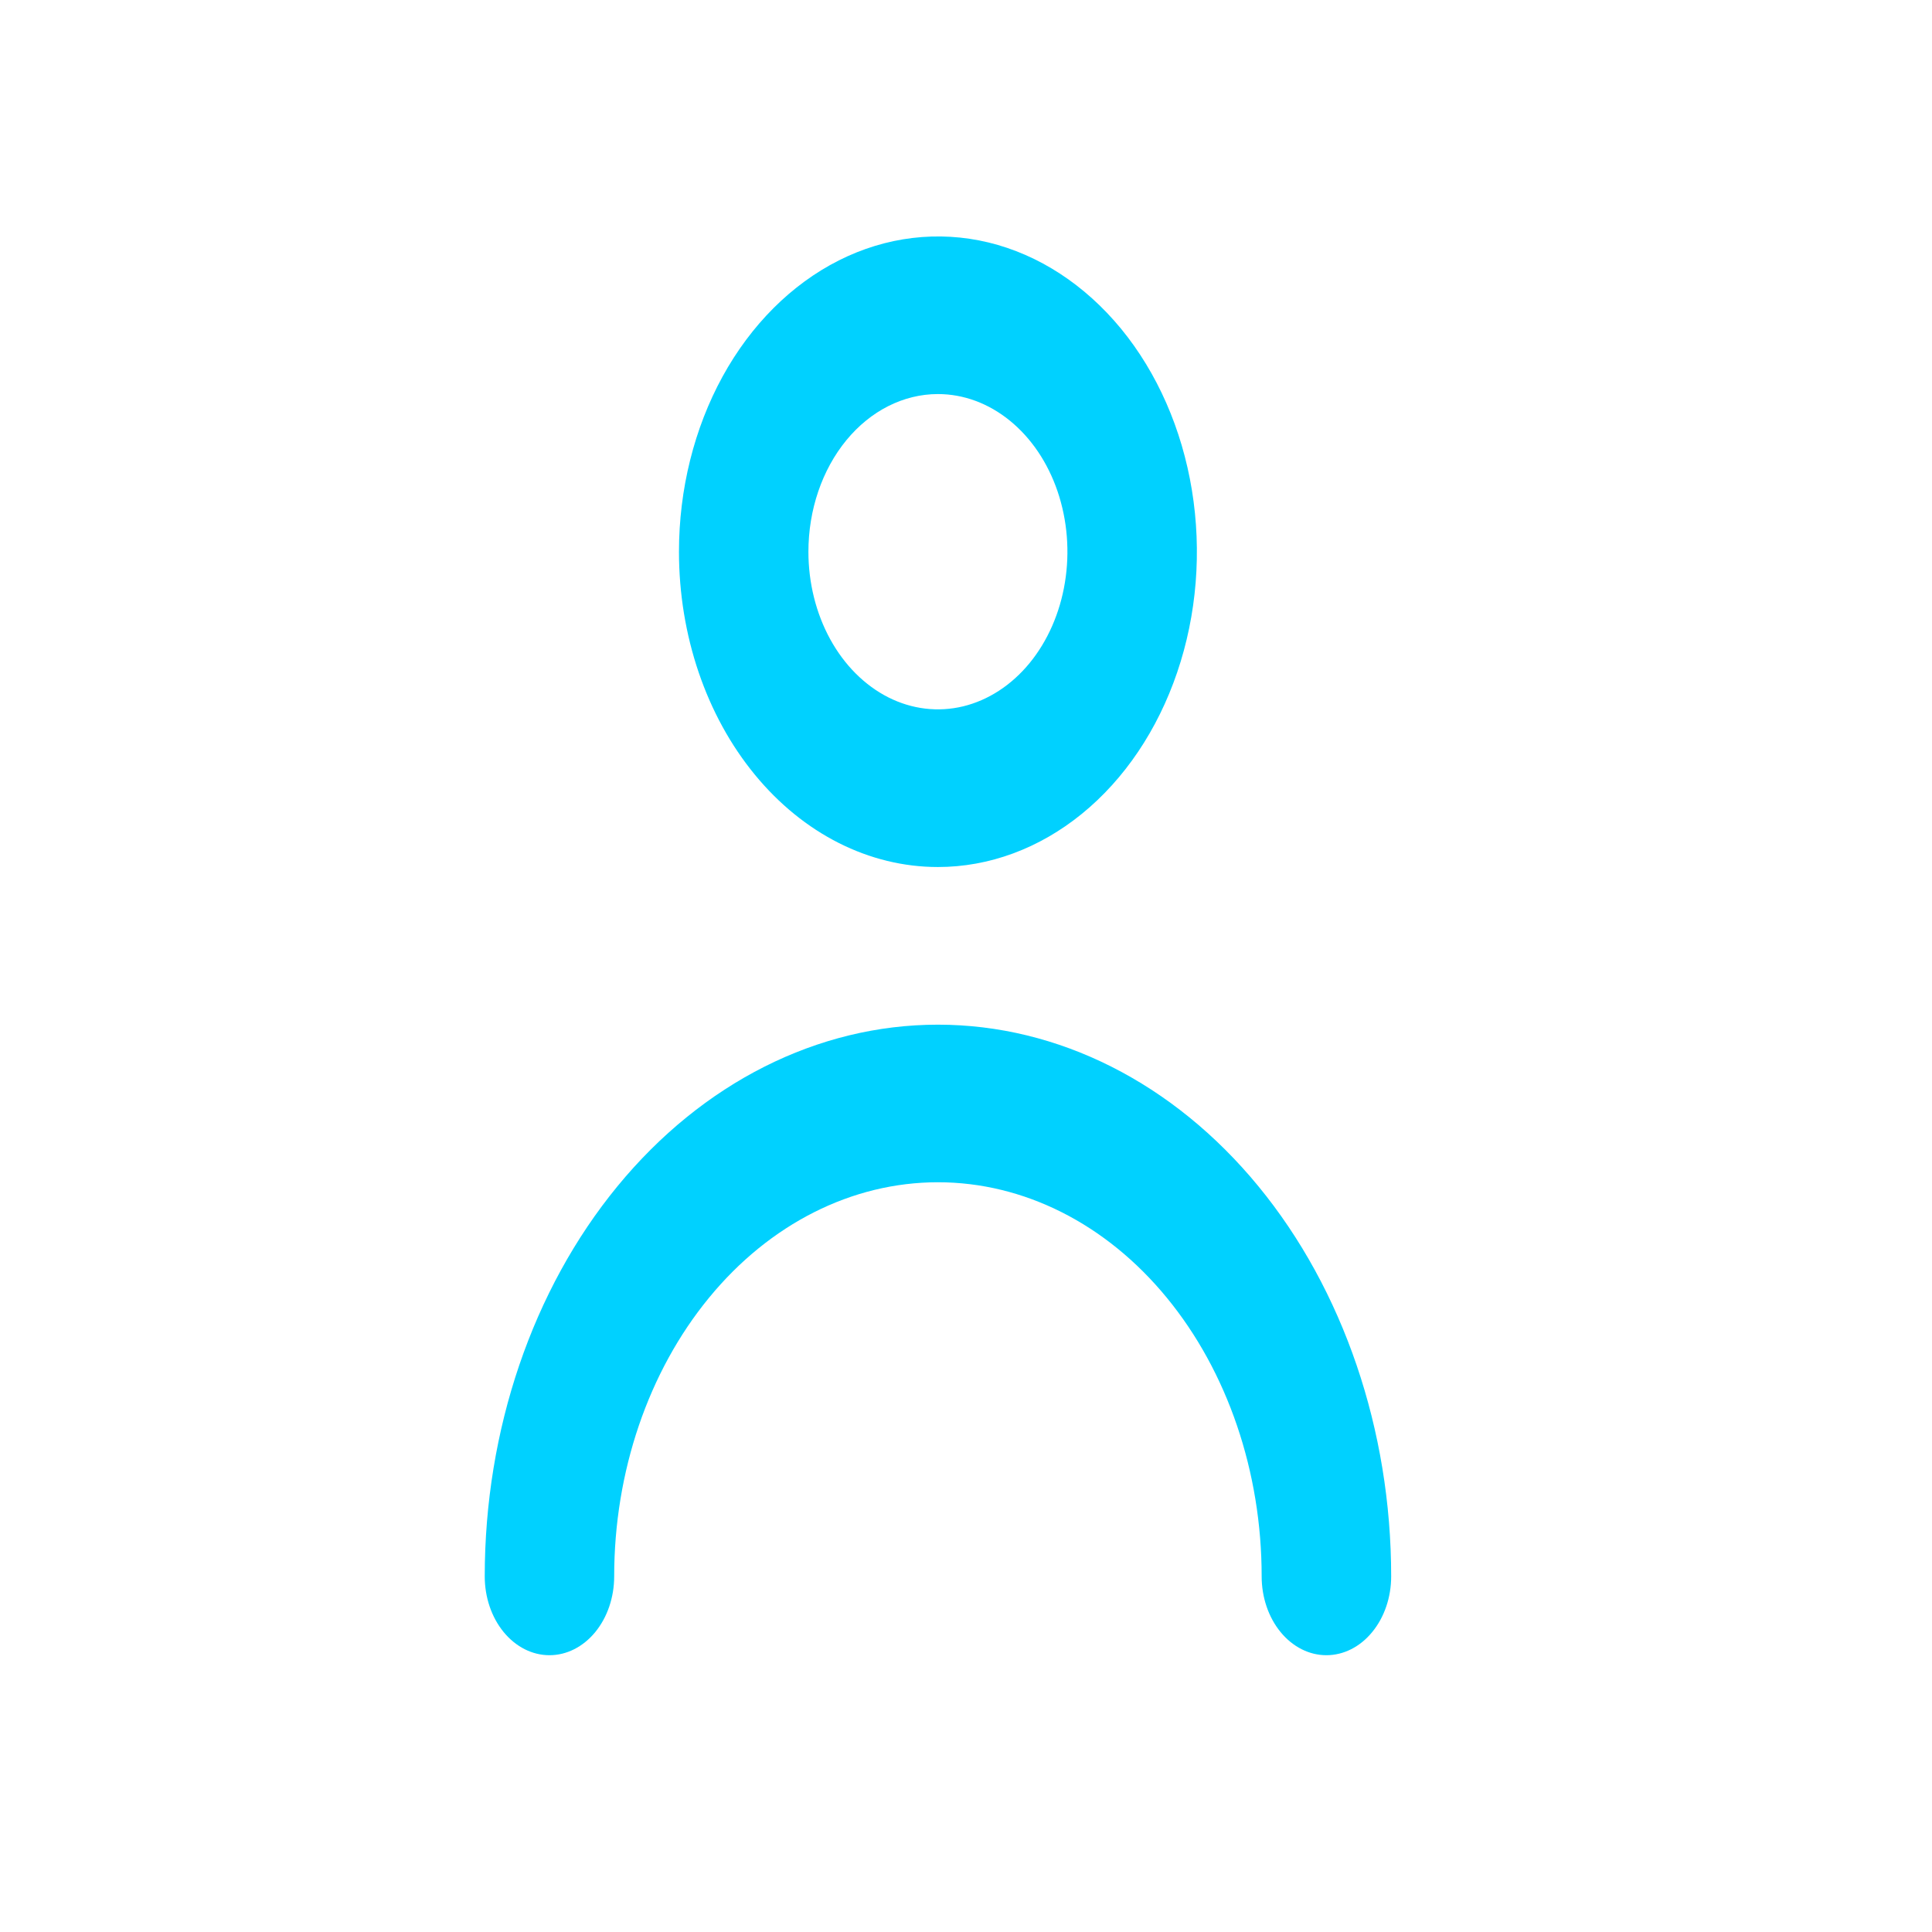 <svg xmlns="http://www.w3.org/2000/svg" width="10" height="10" viewBox="0 0 25 30" fill="none">
<path d="M12.064 13.463C12.86 13.463 13.637 13.175 14.298 12.638C14.96 12.1 15.475 11.335 15.779 10.441C16.084 9.546 16.163 8.562 16.008 7.612C15.853 6.662 15.47 5.79 14.908 5.105C14.345 4.421 13.629 3.954 12.849 3.765C12.069 3.577 11.26 3.674 10.525 4.044C9.79 4.415 9.162 5.042 8.72 5.847C8.279 6.652 8.043 7.599 8.043 8.567C8.043 9.865 8.466 11.111 9.221 12.029C9.975 12.947 10.998 13.463 12.064 13.463ZM12.064 6.119C12.462 6.119 12.851 6.263 13.181 6.532C13.512 6.801 13.77 7.183 13.922 7.63C14.074 8.078 14.114 8.57 14.036 9.045C13.959 9.519 13.767 9.956 13.486 10.298C13.205 10.64 12.846 10.873 12.456 10.968C12.066 11.062 11.662 11.014 11.295 10.829C10.927 10.643 10.613 10.329 10.392 9.927C10.171 9.524 10.053 9.051 10.053 8.567C10.053 7.918 10.265 7.295 10.642 6.836C11.019 6.377 11.531 6.119 12.064 6.119Z" fill="#00D1FF"/>
<path d="M12.064 15.911C10.198 15.911 8.408 16.813 7.088 18.42C5.768 20.027 5.027 22.206 5.027 24.478C5.027 24.803 5.133 25.114 5.321 25.343C5.51 25.573 5.765 25.702 6.032 25.702C6.299 25.702 6.554 25.573 6.743 25.343C6.931 25.114 7.037 24.803 7.037 24.478C7.037 22.855 7.567 21.299 8.51 20.151C9.452 19.003 10.731 18.358 12.064 18.358C13.397 18.358 14.676 19.003 15.618 20.151C16.561 21.299 17.091 22.855 17.091 24.478C17.091 24.803 17.197 25.114 17.385 25.343C17.574 25.573 17.829 25.702 18.096 25.702C18.363 25.702 18.619 25.573 18.807 25.343C18.996 25.114 19.102 24.803 19.102 24.478C19.102 22.206 18.36 20.027 17.04 18.42C15.72 16.813 13.931 15.911 12.064 15.911Z" fill="#00D1FF"/>
</svg>